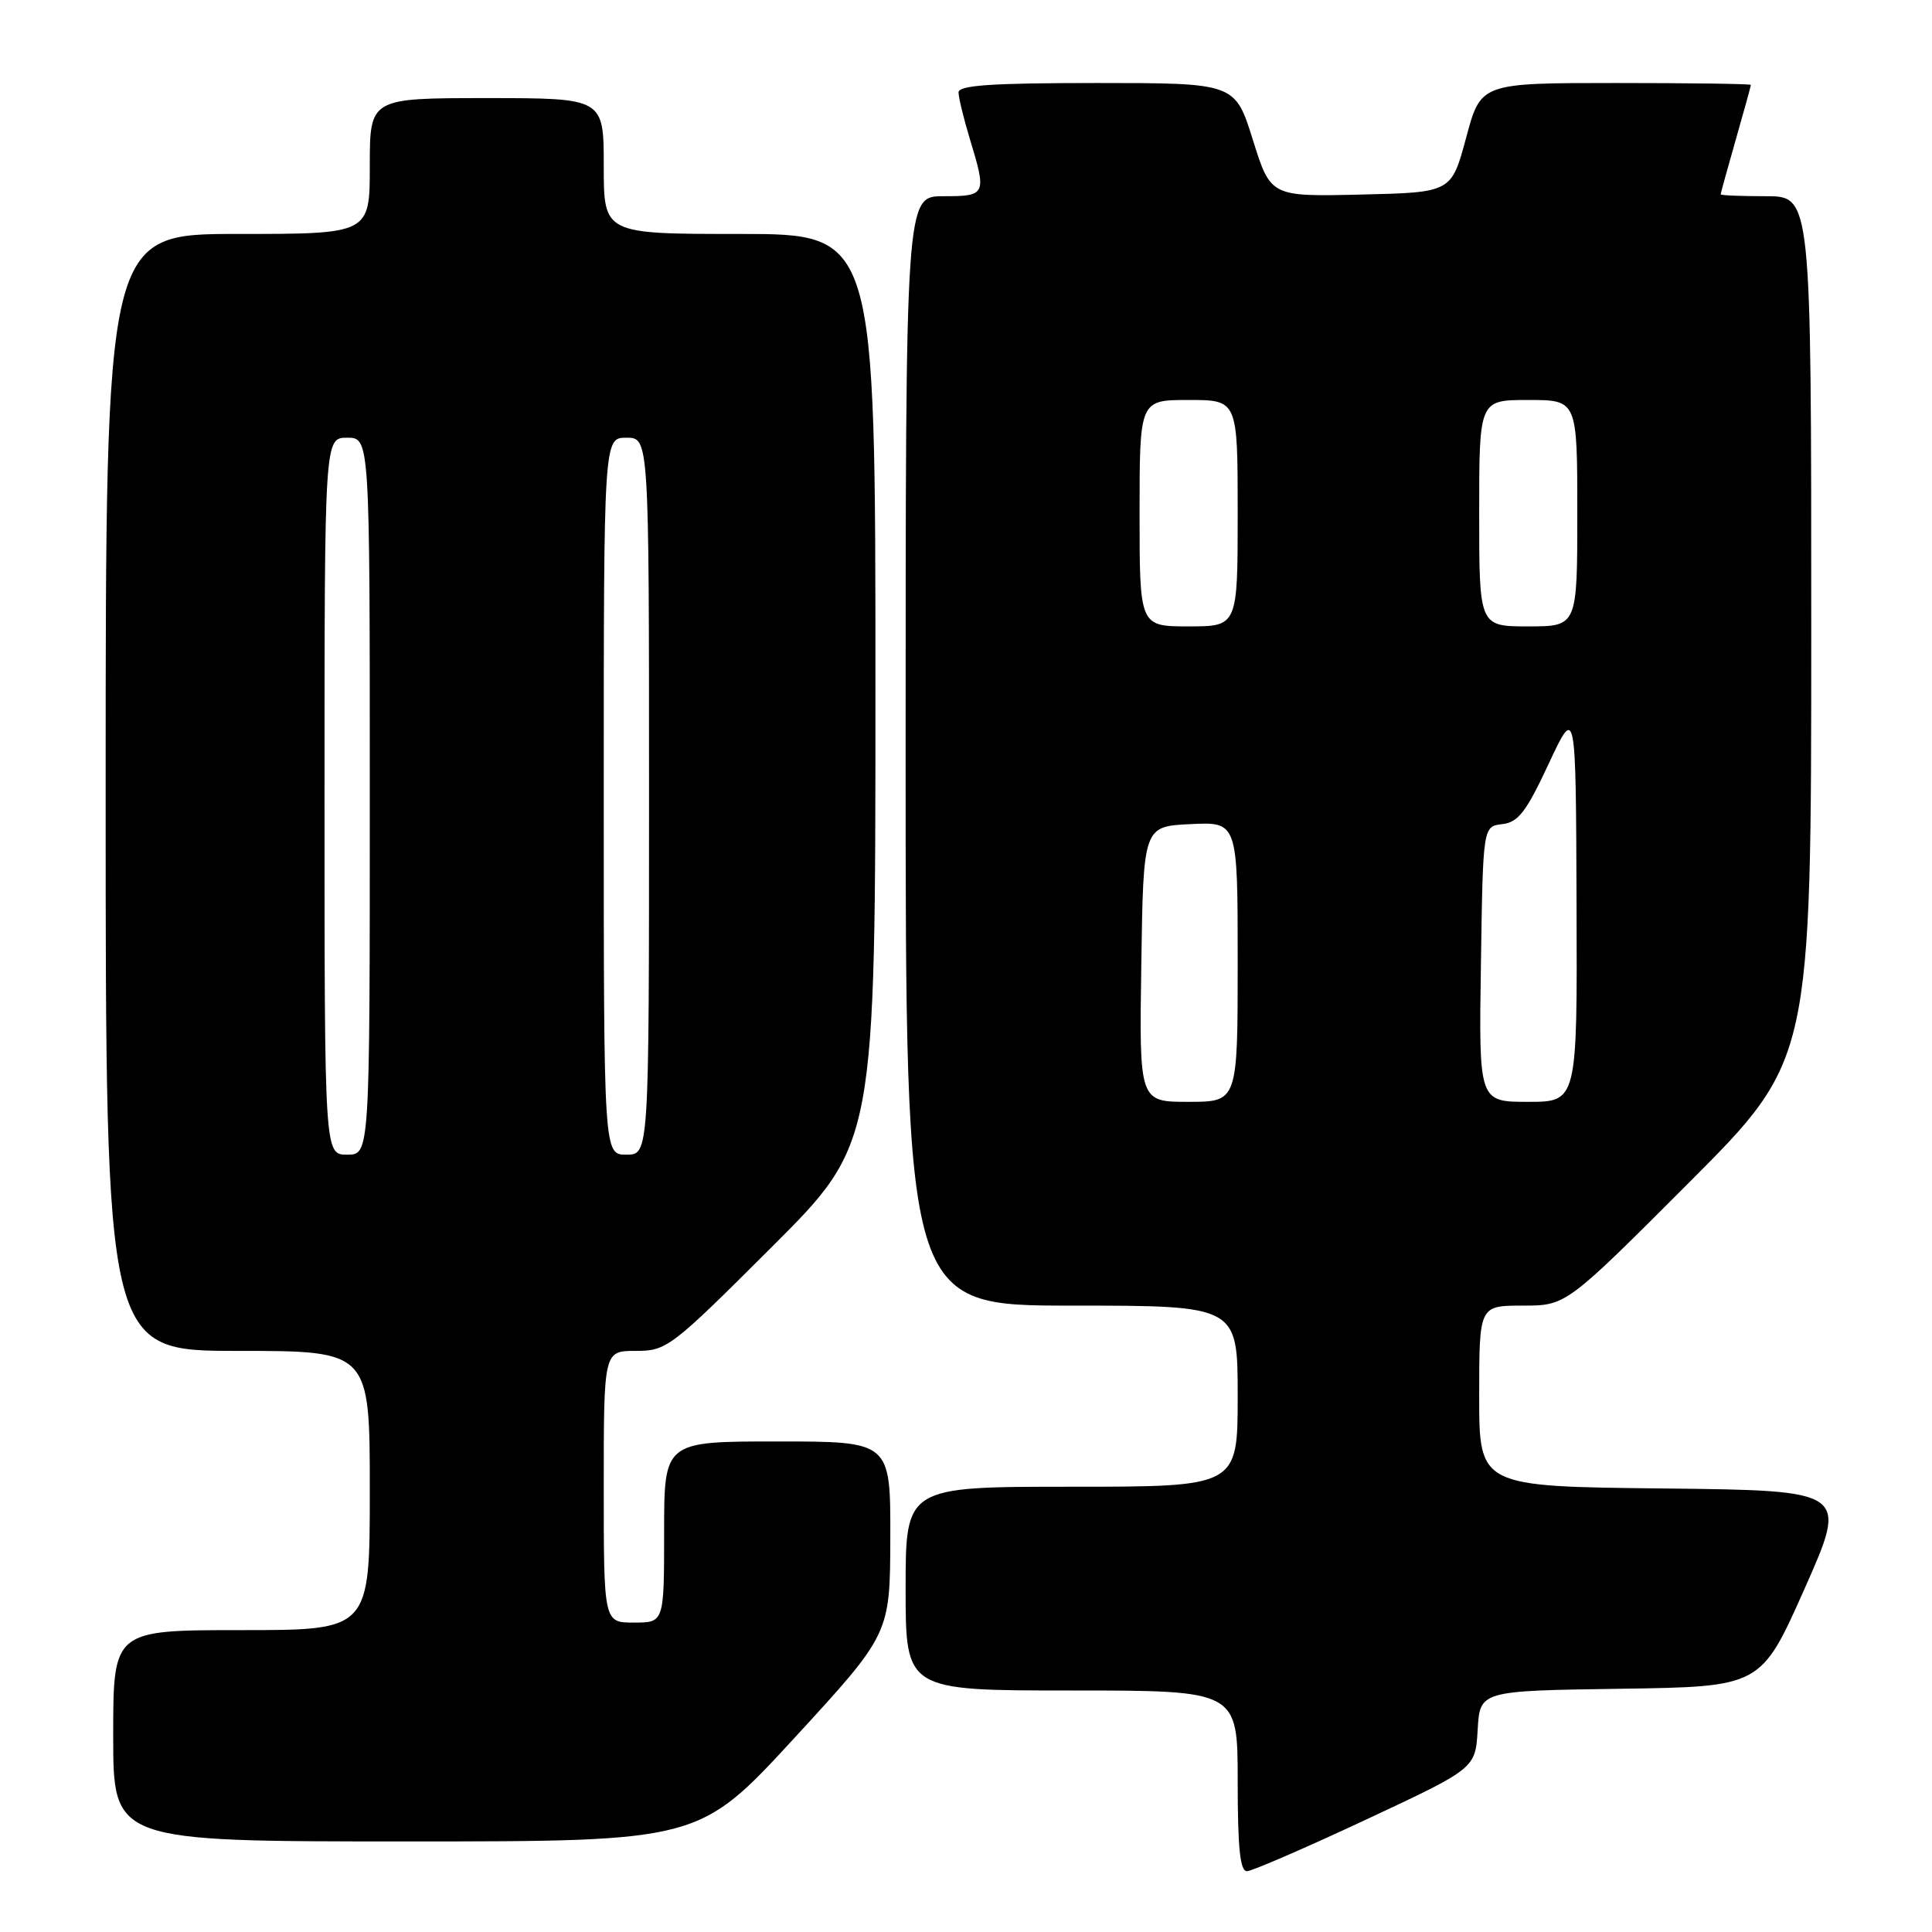 <?xml version="1.0" encoding="UTF-8" standalone="no"?>
<!DOCTYPE svg PUBLIC "-//W3C//DTD SVG 1.1//EN" "http://www.w3.org/Graphics/SVG/1.1/DTD/svg11.dtd" >
<svg xmlns="http://www.w3.org/2000/svg" xmlns:xlink="http://www.w3.org/1999/xlink" version="1.1" viewBox="0 0 256 256">
 <g >
 <path fill="currentColor"
d=" M 181.00 241.11 C 195.50 234.33 195.50 234.33 195.80 229.19 C 196.10 224.04 196.10 224.04 214.72 223.77 C 233.34 223.50 233.34 223.50 239.12 210.50 C 244.89 197.50 244.89 197.50 220.44 197.23 C 196.00 196.97 196.00 196.97 196.00 184.98 C 196.00 173.00 196.00 173.00 201.76 173.00 C 207.52 173.00 207.52 173.00 223.76 156.74 C 240.00 140.48 240.00 140.48 240.00 83.24 C 240.00 26.00 240.00 26.00 234.00 26.00 C 230.70 26.00 228.00 25.89 228.00 25.75 C 228.00 25.61 228.90 22.35 230.00 18.50 C 231.10 14.65 232.00 11.39 232.00 11.25 C 232.00 11.11 223.95 11.00 214.11 11.00 C 196.21 11.00 196.21 11.00 194.27 18.25 C 192.32 25.50 192.32 25.50 180.35 25.78 C 168.37 26.06 168.37 26.06 166.01 18.53 C 163.65 11.00 163.65 11.00 145.32 11.00 C 131.33 11.00 127.00 11.30 127.01 12.25 C 127.02 12.94 127.69 15.71 128.51 18.41 C 130.76 25.81 130.67 26.00 125.00 26.00 C 120.00 26.00 120.00 26.00 120.00 99.50 C 120.00 173.00 120.00 173.00 142.00 173.00 C 164.00 173.00 164.00 173.00 164.00 185.00 C 164.00 197.00 164.00 197.00 142.00 197.00 C 120.00 197.00 120.00 197.00 120.00 210.50 C 120.00 224.00 120.00 224.00 142.00 224.00 C 164.00 224.00 164.00 224.00 164.00 236.00 C 164.00 244.96 164.32 247.99 165.25 247.94 C 165.94 247.91 173.03 244.84 181.00 241.11 Z  M 105.30 230.25 C 117.94 216.50 117.94 216.50 117.97 203.75 C 118.00 191.00 118.00 191.00 103.00 191.00 C 88.00 191.00 88.00 191.00 88.00 203.00 C 88.00 215.00 88.00 215.00 84.00 215.00 C 80.00 215.00 80.00 215.00 80.00 197.00 C 80.00 179.00 80.00 179.00 84.24 179.00 C 88.35 179.00 88.89 178.59 102.24 165.26 C 116.00 151.53 116.00 151.53 116.00 91.26 C 116.00 31.00 116.00 31.00 98.00 31.00 C 80.00 31.00 80.00 31.00 80.00 22.00 C 80.00 13.00 80.00 13.00 64.50 13.00 C 49.00 13.00 49.00 13.00 49.00 22.00 C 49.00 31.00 49.00 31.00 31.50 31.00 C 14.00 31.00 14.00 31.00 14.00 105.00 C 14.00 179.00 14.00 179.00 31.50 179.00 C 49.00 179.00 49.00 179.00 49.00 197.50 C 49.00 216.00 49.00 216.00 32.00 216.00 C 15.00 216.00 15.00 216.00 15.00 230.00 C 15.00 244.00 15.00 244.00 53.83 244.00 C 92.65 244.00 92.65 244.00 105.30 230.25 Z  M 151.23 127.75 C 151.50 109.50 151.50 109.50 157.75 109.20 C 164.00 108.90 164.00 108.90 164.00 127.45 C 164.00 146.00 164.00 146.00 157.48 146.00 C 150.95 146.00 150.95 146.00 151.23 127.75 Z  M 196.23 127.75 C 196.50 109.50 196.50 109.50 199.06 109.20 C 201.18 108.96 202.24 107.57 205.21 101.20 C 208.81 93.50 208.81 93.50 208.90 119.75 C 209.00 146.00 209.00 146.00 202.48 146.00 C 195.95 146.00 195.95 146.00 196.23 127.75 Z  M 151.00 68.00 C 151.00 53.00 151.00 53.00 157.50 53.00 C 164.00 53.00 164.00 53.00 164.00 68.00 C 164.00 83.00 164.00 83.00 157.50 83.00 C 151.00 83.00 151.00 83.00 151.00 68.00 Z  M 196.00 68.00 C 196.00 53.00 196.00 53.00 202.50 53.00 C 209.00 53.00 209.00 53.00 209.00 68.00 C 209.00 83.00 209.00 83.00 202.50 83.00 C 196.00 83.00 196.00 83.00 196.00 68.00 Z  M 43.00 105.50 C 43.00 58.00 43.00 58.00 46.00 58.00 C 49.00 58.00 49.00 58.00 49.00 105.50 C 49.00 153.00 49.00 153.00 46.00 153.00 C 43.00 153.00 43.00 153.00 43.00 105.50 Z  M 80.00 105.50 C 80.00 58.00 80.00 58.00 83.00 58.00 C 86.00 58.00 86.00 58.00 86.00 105.50 C 86.00 153.00 86.00 153.00 83.00 153.00 C 80.00 153.00 80.00 153.00 80.00 105.50 Z "/>
</g>
</svg>